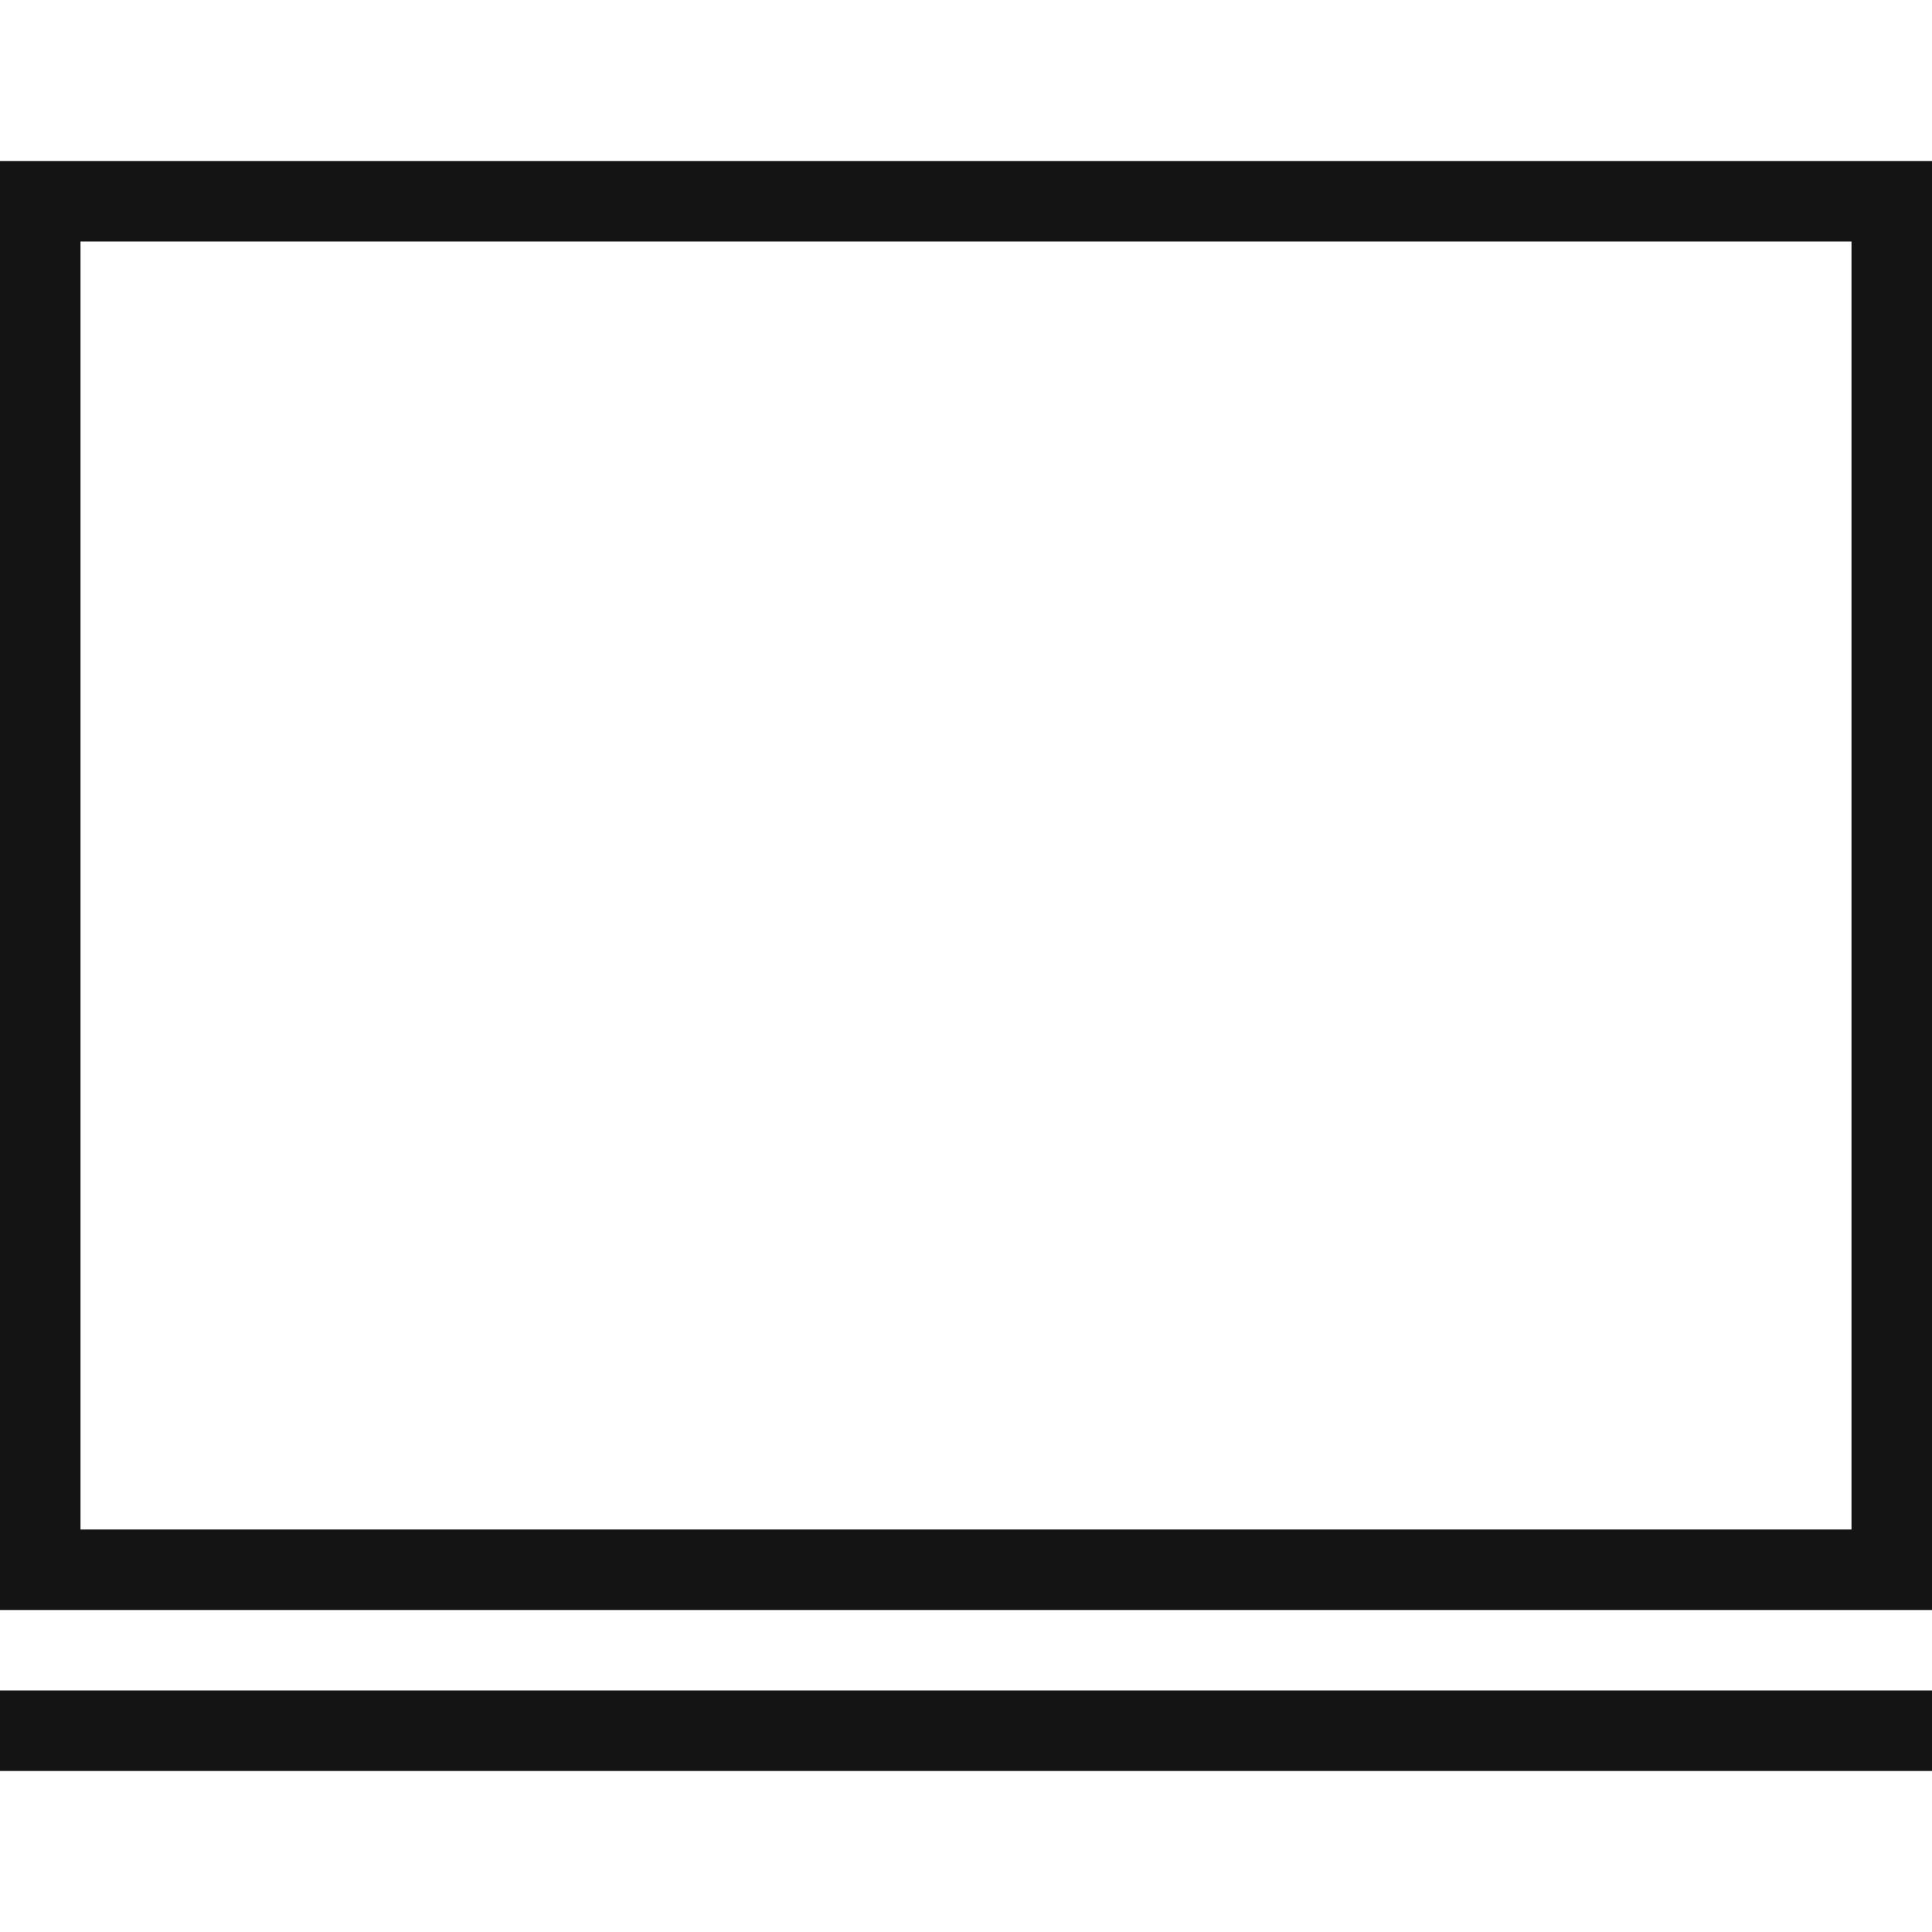 <?xml version="1.0" encoding="UTF-8"?>
<svg width="24px" height="24px" viewBox="0 0 24 24" version="1.1" xmlns="http://www.w3.org/2000/svg" xmlns:xlink="http://www.w3.org/1999/xlink">
    <!-- Generator: Sketch 48.1 (47250) - http://www.bohemiancoding.com/sketch -->
    <title>Icon / laptop / thin / square</title>
    <desc>Created with Sketch.</desc>
    <defs></defs>
    <g id="Symbols" stroke="none" stroke-width="1" fill="none" fill-rule="evenodd">
        <g id="Icon-/-laptop-/-thin-/-square">
            <g id="Grid"></g>
            <path d="M1,19 L23,19 L23,3 L1,3 L1,19 Z M0,2 L24,2 L24,20 L0,20 L0,2 Z" id="Rectangle" fill="#141414" fill-rule="nonzero"></path>
            <rect id="Rectangle-2" fill="#141414" x="0" y="21" width="24" height="1"></rect>
        </g>
    </g>
</svg>